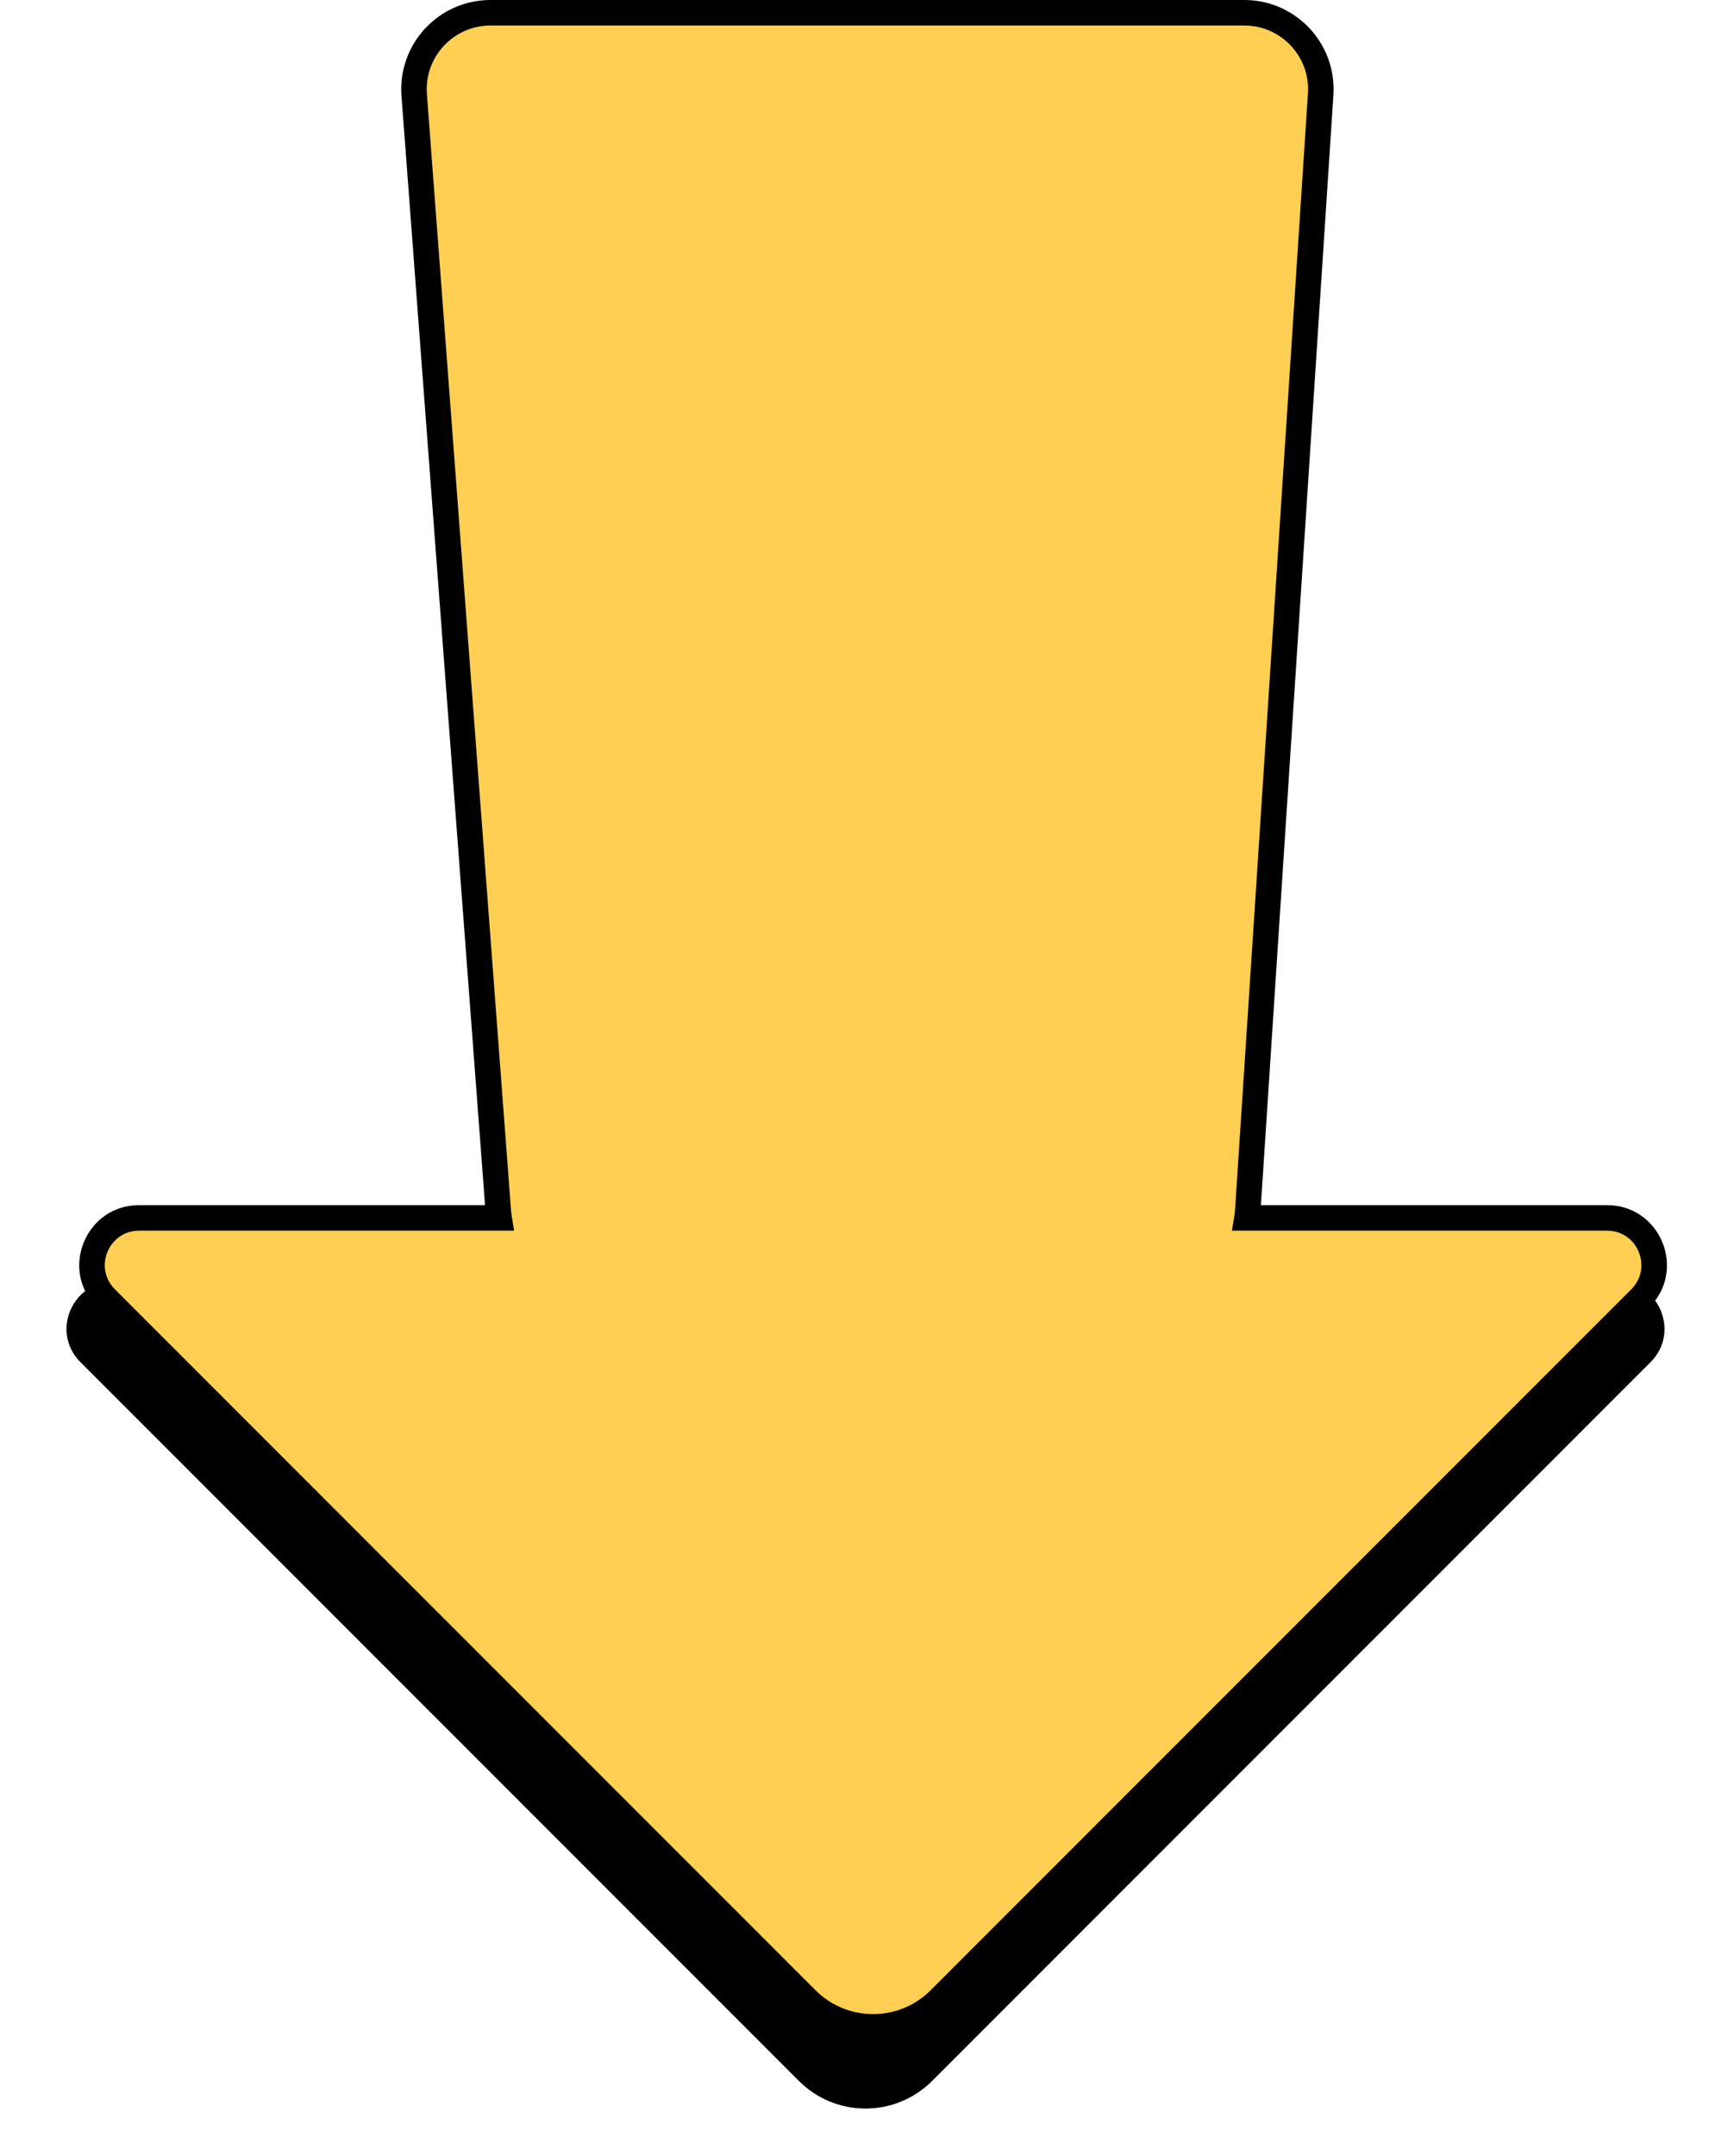 <svg width="136" height="169" viewBox="0 0 136 169" fill="none" xmlns="http://www.w3.org/2000/svg">
<path d="M126.848 100.478C130.139 100.478 131.787 104.456 129.46 106.783L73.105 163.137C70.221 166.022 65.544 166.022 62.659 163.137L6.305 106.783C3.978 104.456 5.626 100.478 8.916 100.478H126.848Z" fill="black"/>
<path fill-rule="evenodd" clip-rule="evenodd" d="M38.469 1H97.595C101.063 1 103.808 3.931 103.582 7.391L97.866 94.891C97.853 95.09 97.831 95.286 97.799 95.478H126.04C129.33 95.478 130.978 99.456 128.651 101.783L73.701 156.734C70.816 159.618 66.139 159.618 63.255 156.734L8.304 101.783C5.978 99.456 7.626 95.478 10.916 95.478H39.145C39.116 95.305 39.095 95.129 39.081 94.951L32.486 7.451C32.224 3.969 34.978 1 38.469 1Z" fill="#FFCF53"/>
<path d="M103.582 7.391L104.58 7.456L104.58 7.456L103.582 7.391ZM97.866 94.891L98.864 94.956L98.864 94.956L97.866 94.891ZM97.799 95.478L96.812 95.316L96.621 96.478H97.799V95.478ZM128.651 101.783L127.944 101.076L127.944 101.076L128.651 101.783ZM73.701 156.734L74.408 157.441L74.408 157.441L73.701 156.734ZM63.255 156.734L62.548 157.441L62.548 157.441L63.255 156.734ZM8.304 101.783L7.597 102.49L7.597 102.49L8.304 101.783ZM39.145 95.478V96.478H40.322L40.131 95.316L39.145 95.478ZM39.081 94.951L40.079 94.876L40.079 94.876L39.081 94.951ZM32.486 7.451L33.483 7.376L32.486 7.451ZM97.595 0H38.469V2H97.595V0ZM104.58 7.456C104.844 3.419 101.641 0 97.595 0V2C100.485 2 102.773 4.442 102.584 7.326L104.58 7.456ZM98.864 94.956L104.58 7.456L102.584 7.326L96.868 94.826L98.864 94.956ZM98.786 95.64C98.823 95.416 98.849 95.188 98.864 94.956L96.868 94.826C96.857 94.992 96.839 95.156 96.812 95.316L98.786 95.64ZM97.799 96.478H126.04V94.478H97.799V96.478ZM126.04 96.478C128.439 96.478 129.641 99.379 127.944 101.076L129.359 102.49C132.315 99.534 130.221 94.478 126.04 94.478V96.478ZM127.944 101.076L72.994 156.026L74.408 157.441L129.359 102.49L127.944 101.076ZM72.994 156.026C70.5 158.52 66.456 158.52 63.962 156.026L62.548 157.441C65.823 160.716 71.133 160.716 74.408 157.441L72.994 156.026ZM63.962 156.026L9.012 101.076L7.597 102.49L62.548 157.441L63.962 156.026ZM9.012 101.076C7.315 99.379 8.517 96.478 10.916 96.478V94.478C6.735 94.478 4.641 99.534 7.597 102.49L9.012 101.076ZM10.916 96.478H39.145V94.478H10.916V96.478ZM38.084 95.026C38.1 95.234 38.124 95.438 38.158 95.64L40.131 95.316C40.108 95.172 40.09 95.025 40.079 94.876L38.084 95.026ZM31.489 7.526L38.084 95.026L40.079 94.876L33.483 7.376L31.489 7.526ZM38.469 0C34.396 0 31.183 3.464 31.489 7.526L33.483 7.376C33.264 4.475 35.559 2 38.469 2V0Z" fill="black"/>
</svg>
